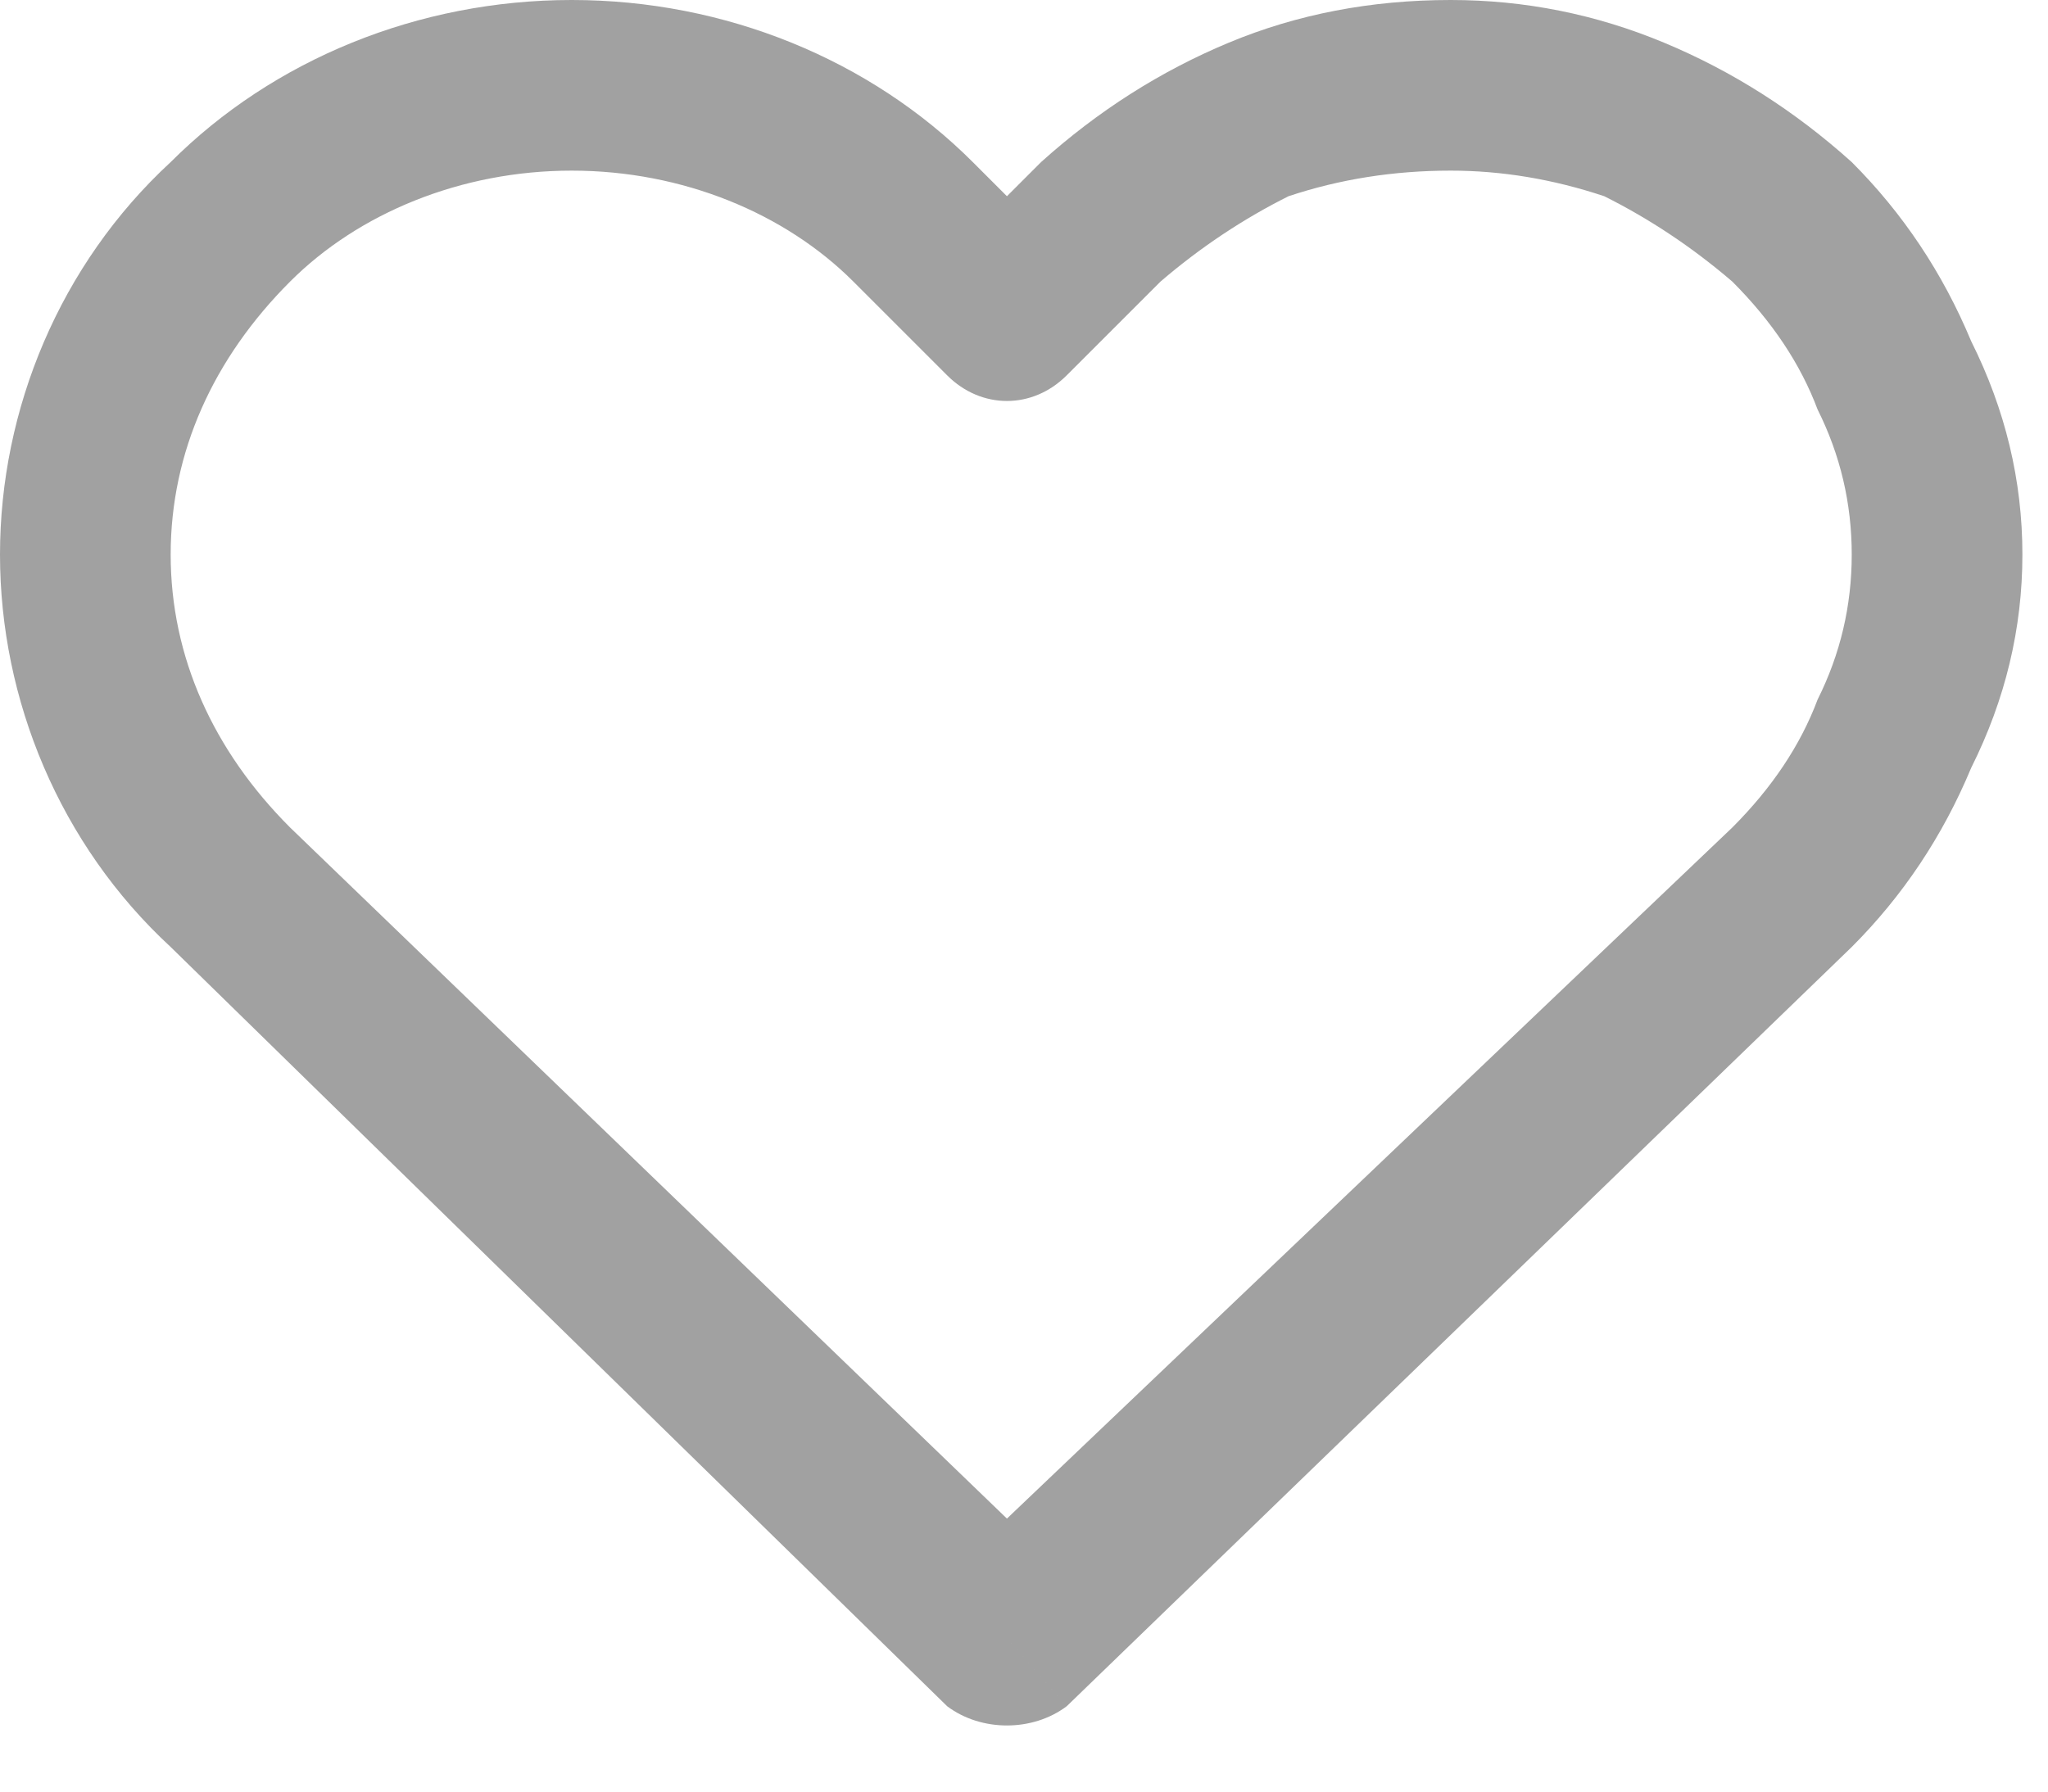 <svg version="1.2" xmlns="http://www.w3.org/2000/svg" viewBox="0 0 24 21" width="24" height="21">
	<title>heart-svg</title>
	<style>
		.s0 { fill: #a1a1a1 } 
	</style>
	<path id="Layer" fill-rule="evenodd" class="s0" d="m20.3 3.3q0.7 0.7 1 1.5 0.4 0.8 0.4 1.7 0 0.9-0.4 1.7-0.3 0.8-1 1.5l0.7 0.7 0.1 0.1-0.8-0.8-8.5 8.1-8.4-8.1c-0.9-0.9-1.4-2-1.4-3.2 0-1.2 0.5-2.3 1.4-3.2 0.8-0.8 2-1.3 3.3-1.3 1.3 0 2.5 0.5 3.3 1.3l1.1 1.1c0.4 0.4 1 0.4 1.4 0l-0.7-0.7 0.7 0.7 1.1-1.1-0.8-0.8 0.8 0.8q0.7-0.6 1.5-1 0.9-0.3 1.9-0.3 0.9 0 1.8 0.3 0.8 0.4 1.5 1l0.7-0.7-0.7 0.7zm-8.5 15.9l0.7 0.8c-0.4 0.3-1 0.3-1.4 0l-9.1-8.9c-1.3-1.2-2-2.9-2-4.6 0-1.7 0.7-3.4 2-4.6 1.2-1.2 2.9-1.9 4.7-1.9 1.8 0 3.5 0.7 4.7 1.9l0.4 0.4 0.4-0.4q1-0.9 2.2-1.4 1.2-0.5 2.6-0.5 1.3 0 2.5 0.5 1.2 0.5 2.2 1.4 0.9 0.9 1.4 2.1 0.6 1.2 0.6 2.5 0 1.3-0.6 2.5-0.5 1.2-1.4 2.1l-9.2 8.9c0 0-0.7-0.8-0.7-0.8zm1.8-15.9l-0.7-0.7zm3.4-2.3v1zm-6.3 1.6l-0.7 0.7zm-8 7.8l-0.7 0.7z"/>
</svg>